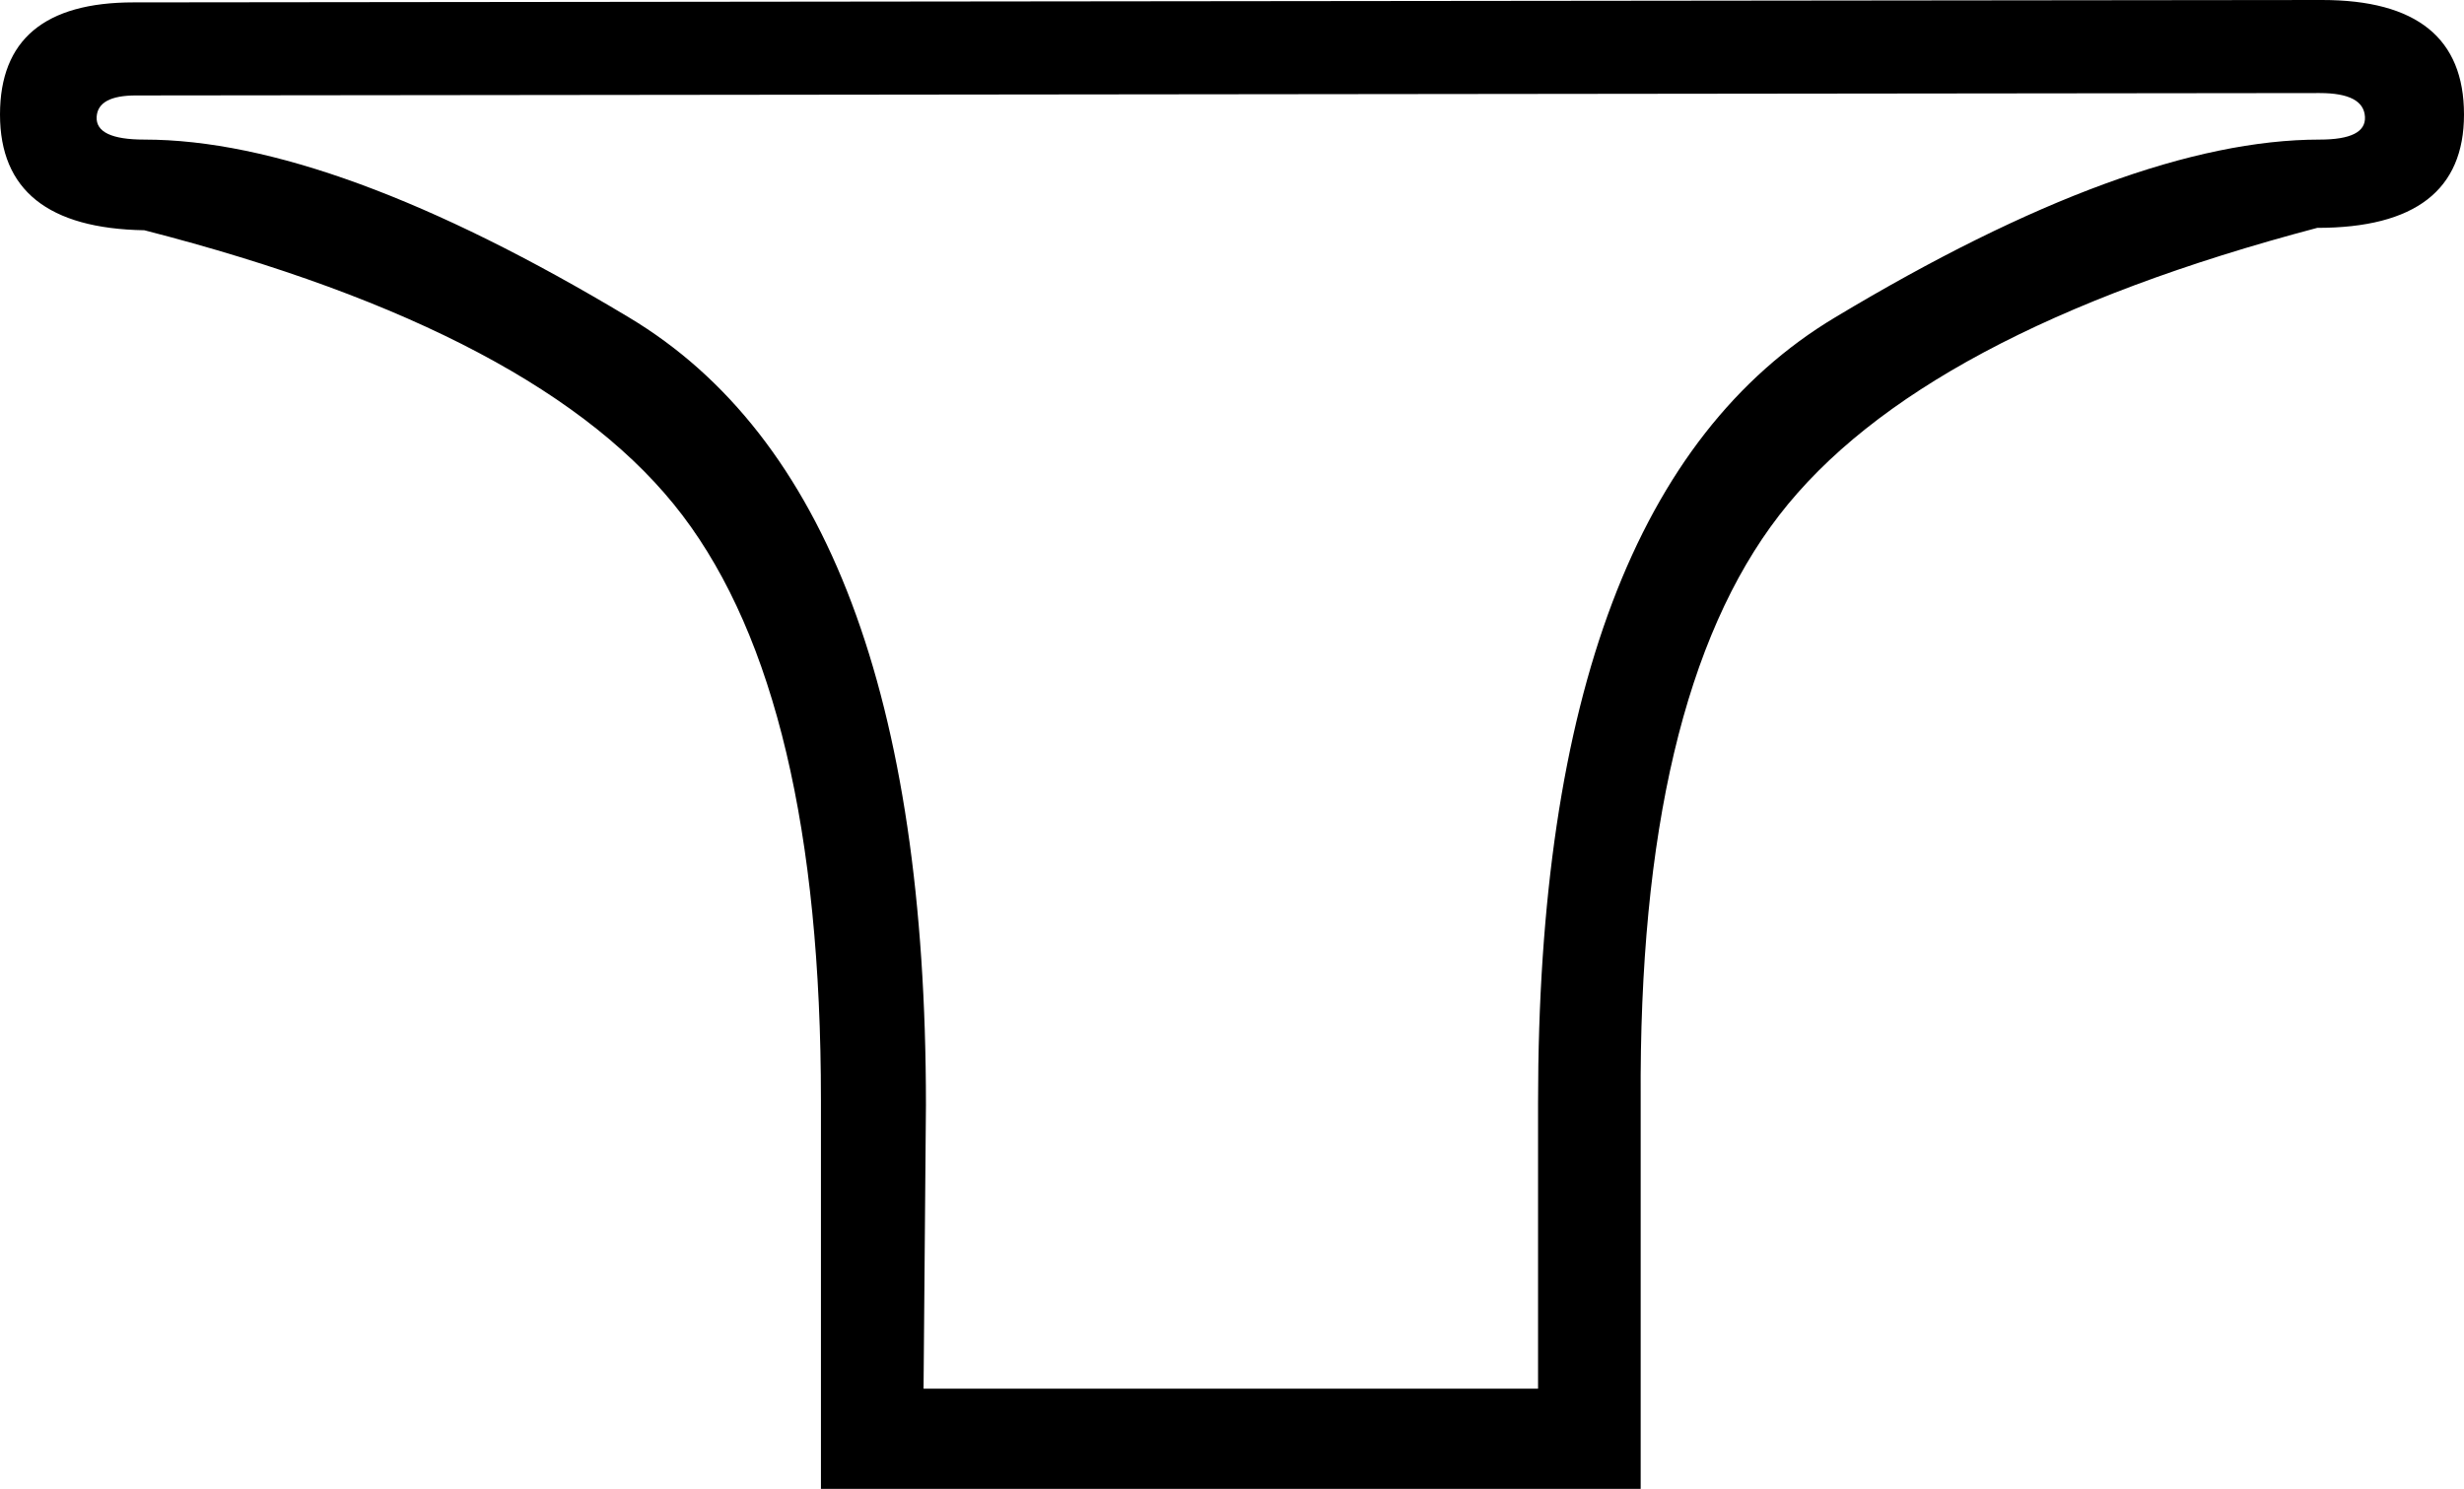 <?xml version='1.0' encoding ='UTF-8' standalone='no'?>
<svg width='20.65' height='12.48' xmlns='http://www.w3.org/2000/svg' xmlns:xlink='http://www.w3.org/1999/xlink'  version='1.1' >
<path style='fill:black; stroke:none' d=' M 19.44 0.78  Q 19.81 0.78 19.82 0.98  Q 19.83 1.17 19.44 1.17  Q 17.86 1.17 15.38 2.66  Q 12.89 4.15 12.89 9.24  L 12.89 11.64  L 7.74 11.64  L 7.76 9.26  Q 7.76 4.15 5.27 2.66  Q 2.79 1.17 1.21 1.17  Q 0.8 1.17 0.81 0.98  Q 0.82 0.8 1.14 0.8  Q 1.17 0.8 1.21 0.8  L 19.44 0.78  Z  M 19.46 0  L 1.17 0.02  Q 1.15 0.02 1.12 0.02  Q 0 0.02 0 0.96  Q 0 1.91 1.21 1.93  Q 4.56 2.79 5.72 4.32  Q 6.88 5.85 6.88 9.22  L 6.88 12.48  L 13.75 12.48  L 13.75 9.22  Q 13.73 5.85 14.91 4.32  Q 16.09 2.79 19.42 1.91  Q 20.65 1.91 20.65 0.96  Q 20.65 0 19.46 0  Z '/></svg>
